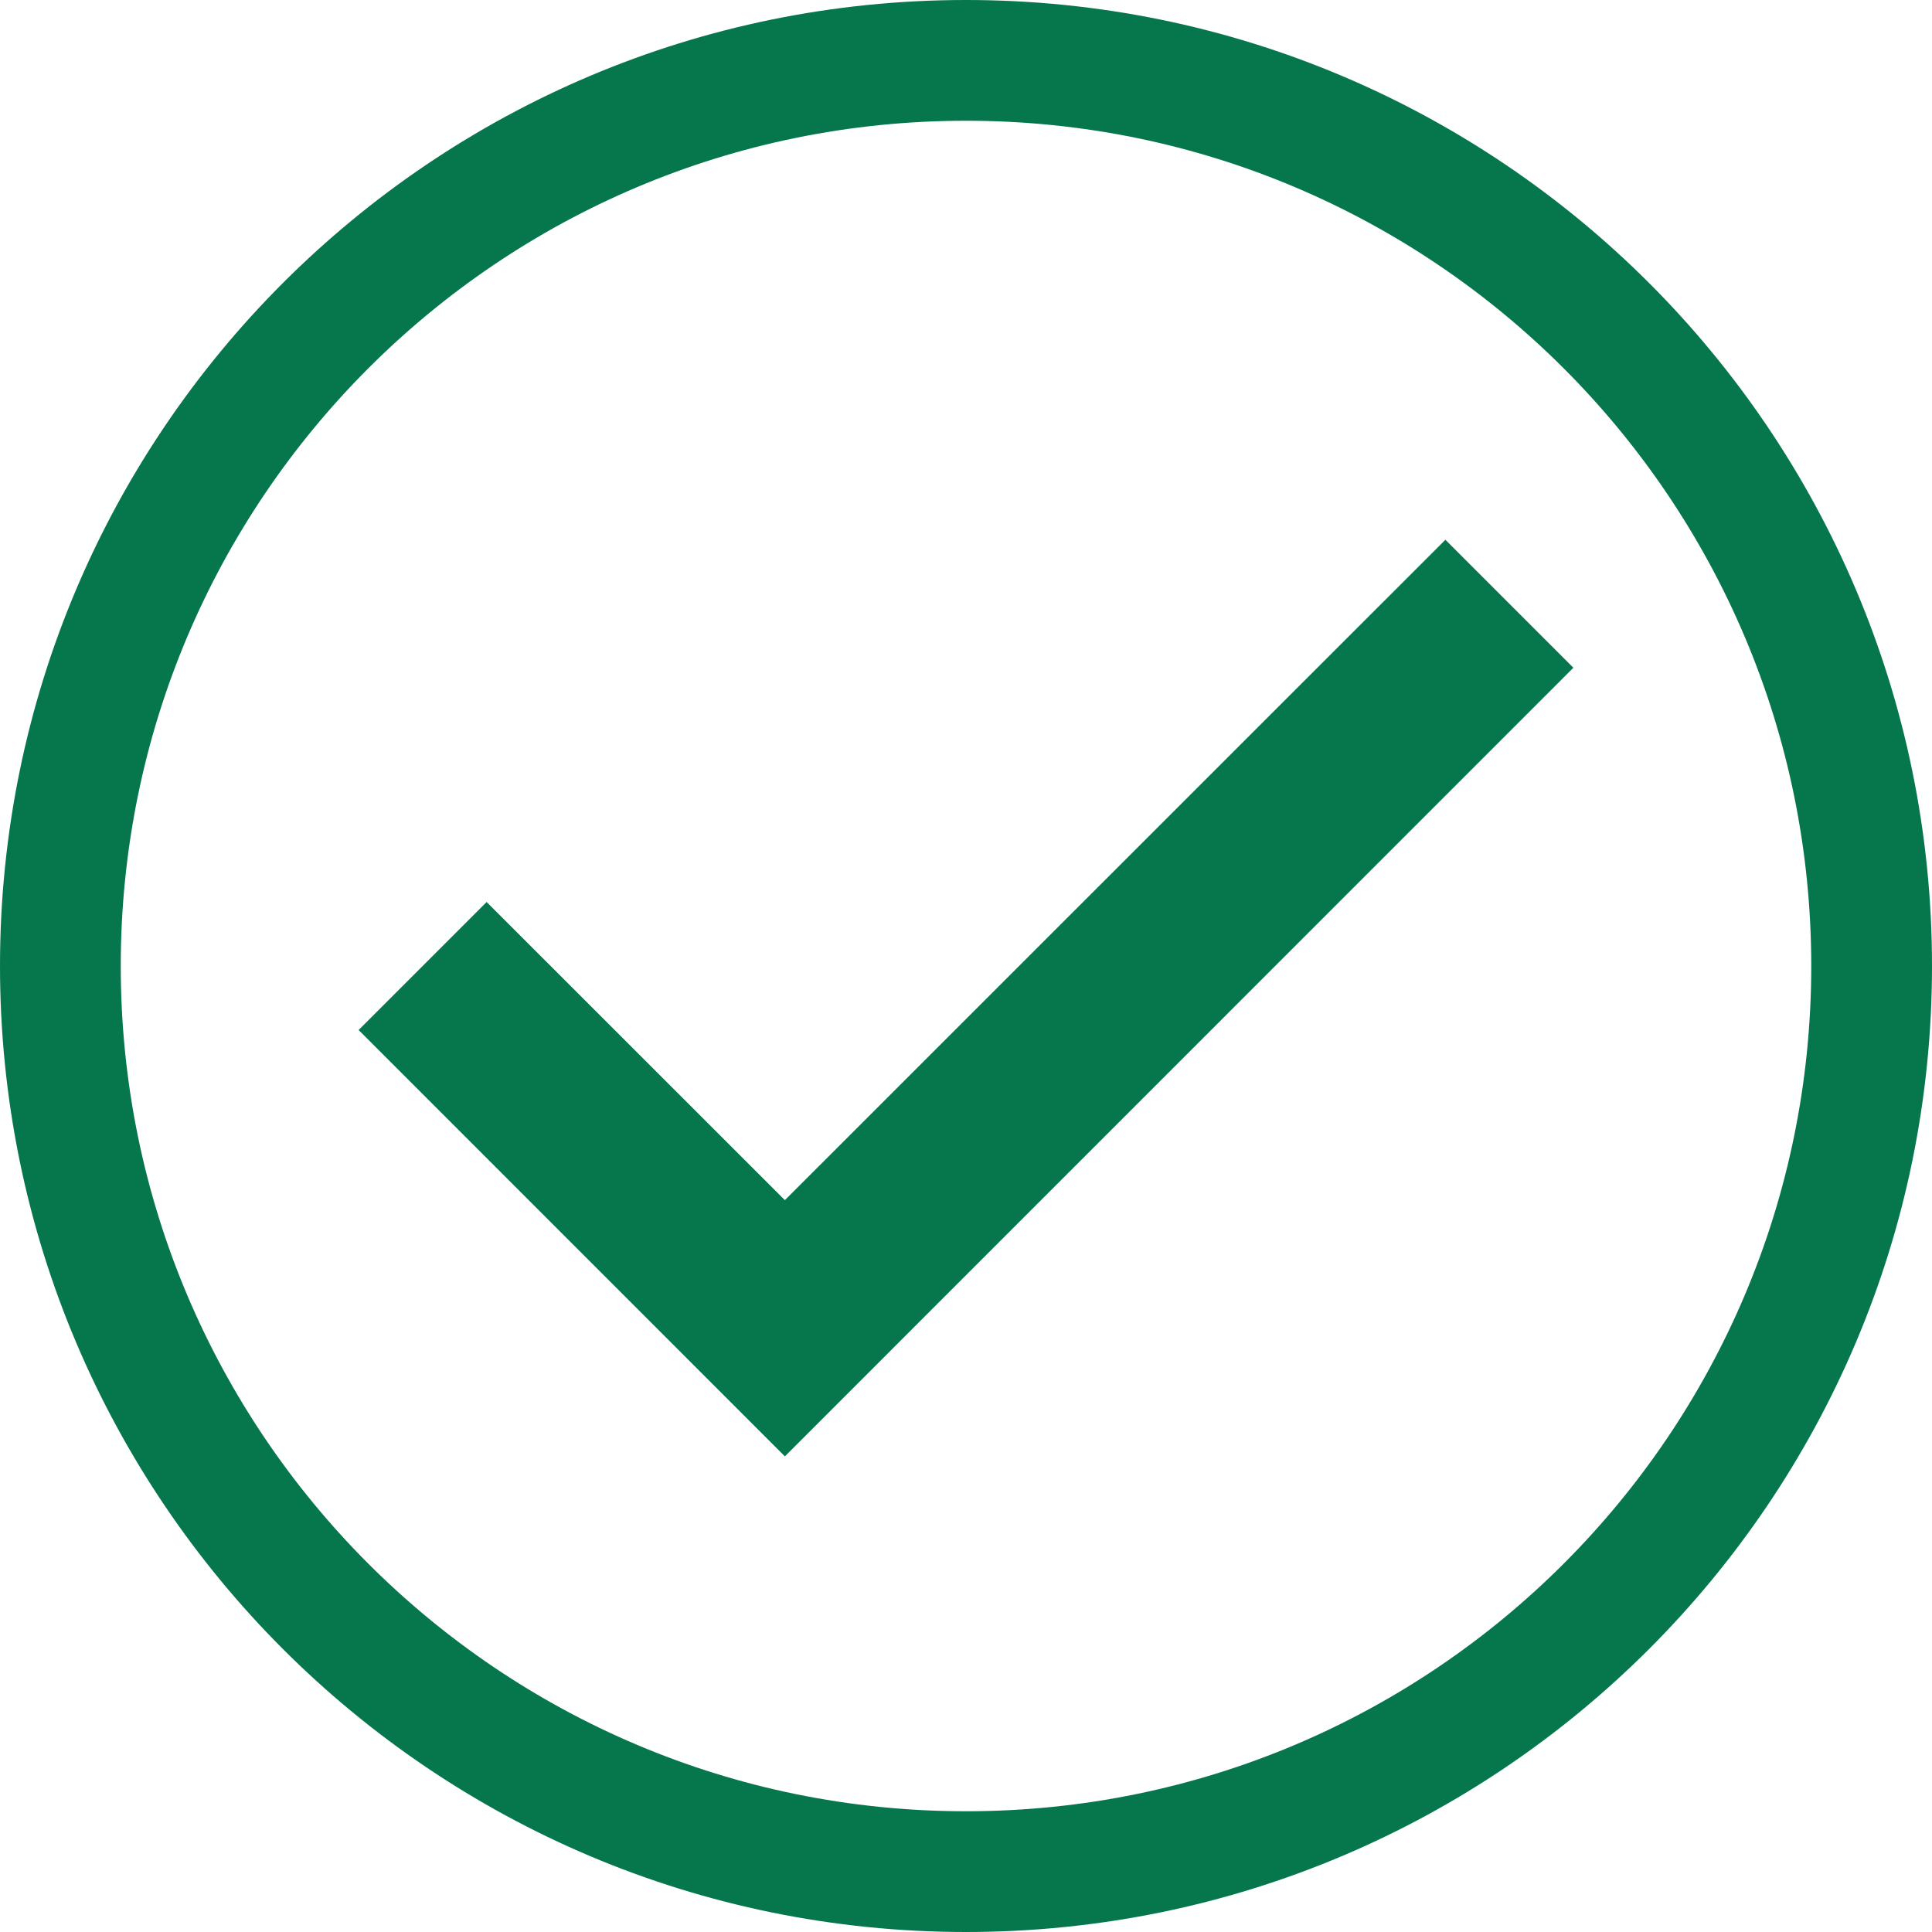 <svg width="16" height="16" viewBox="0 0 16 16" fill="none" xmlns="http://www.w3.org/2000/svg">
<path d="M13.03 5.53L11.97 4.47L6.5 9.939L4.03 7.47L2.97 8.53L6.5 12.061L13.03 5.53Z" fill="#06774C"/>
<path fill-rule="evenodd" clip-rule="evenodd" d="M16 8C16 12.418 12.418 16 8 16C3.582 16 0 12.418 0 8C0 3.582 3.582 0 8 0C12.418 0 16 3.582 16 8ZM15 8C15 11.866 11.866 15 8 15C4.134 15 1 11.866 1 8C1 4.134 4.134 1 8 1C11.866 1 15 4.134 15 8Z" fill="#06774C"/>
</svg>
